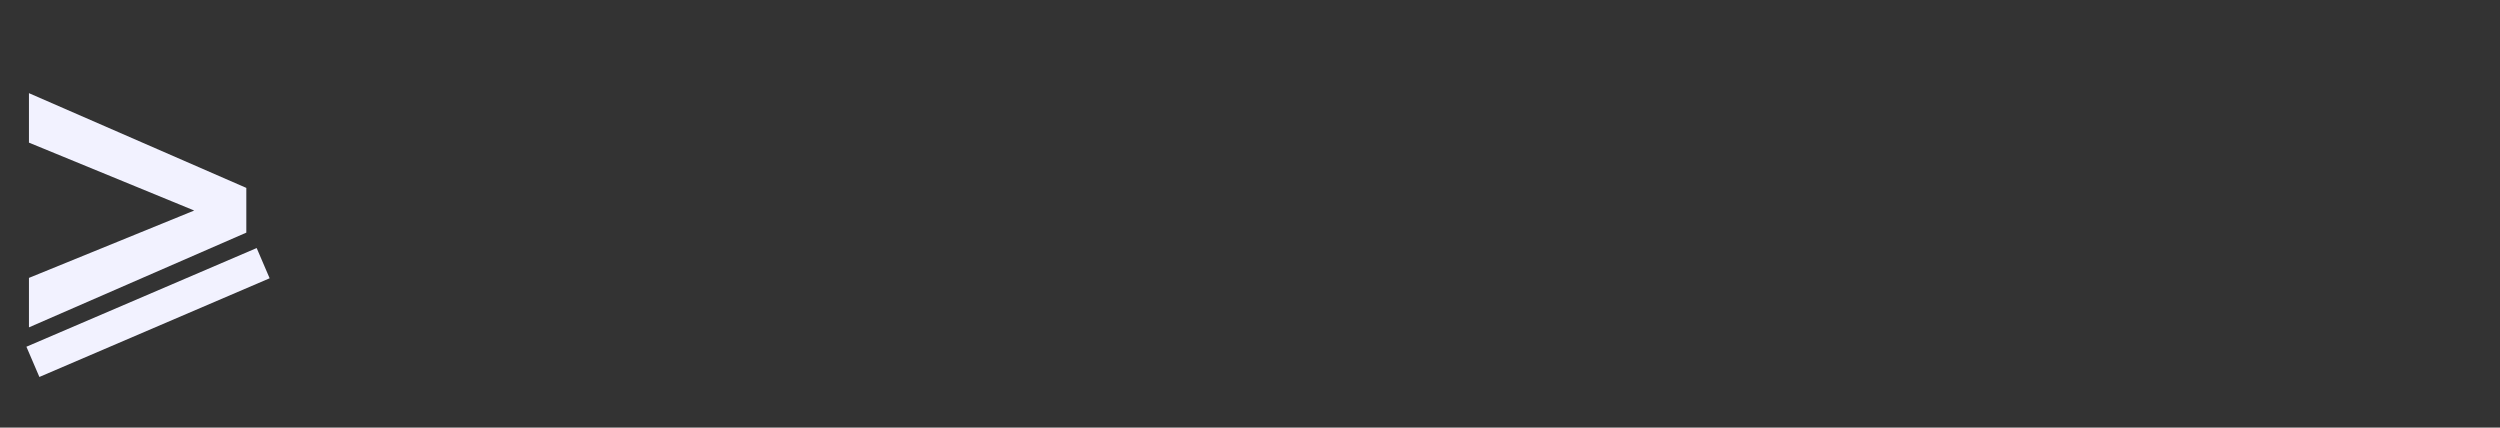 <svg width="76" height="13" viewBox="0 0 76 13" fill="none" xmlns="http://www.w3.org/2000/svg">
<rect x="0" y="0" width="76" height="13" fill="#333333" stroke="none"/>
<path d="M0.88 2.832L7.488 5.712V7.072L0.88 9.952V8.448L5.904 6.4L0.88 4.336V2.832Z" fill="#F2F2FF"/>
<path d="M1 11L8 8" stroke="#F2F2FF"/>
</svg>
